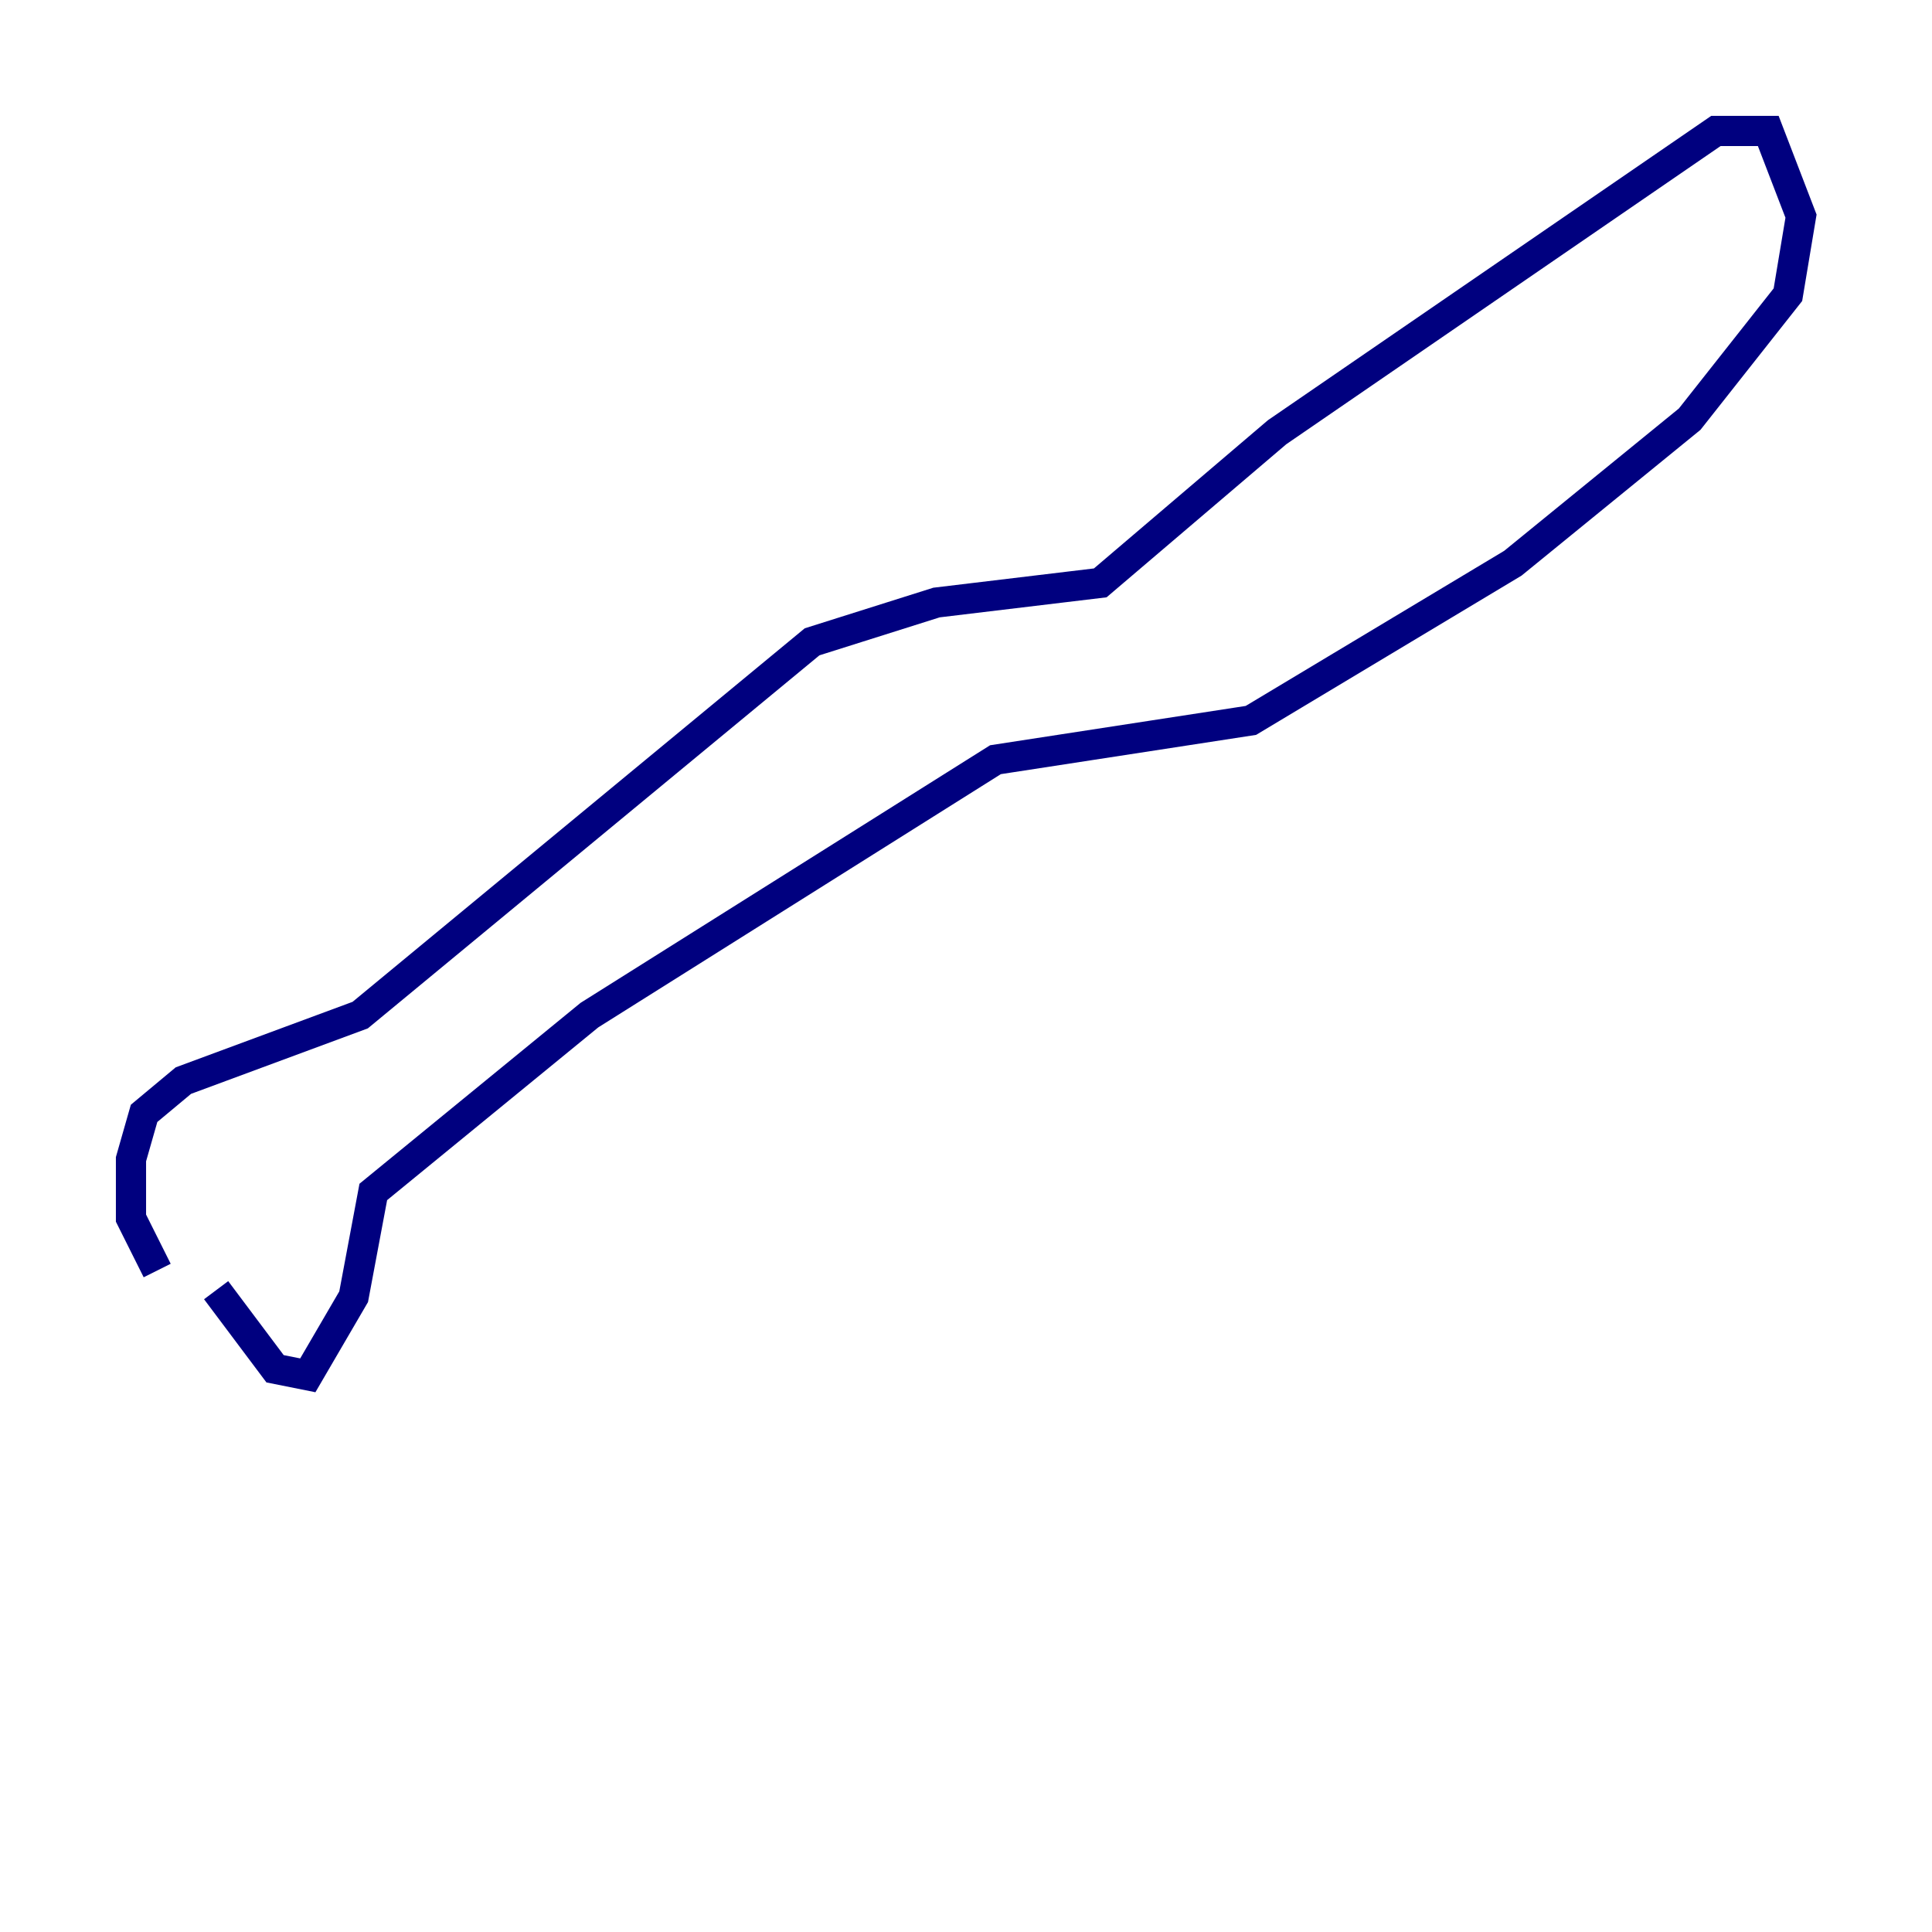 <?xml version="1.0" encoding="utf-8" ?>
<svg baseProfile="tiny" height="128" version="1.2" viewBox="0,0,128,128" width="128" xmlns="http://www.w3.org/2000/svg" xmlns:ev="http://www.w3.org/2001/xml-events" xmlns:xlink="http://www.w3.org/1999/xlink"><defs /><polyline fill="none" points="14.319,85.478 18.224,90.685 20.393,91.119 23.43,85.912 24.732,78.969 39.051,67.254 65.953,50.332 82.875,47.729 100.231,37.315 111.946,27.77 118.454,19.525 119.322,14.319 117.153,8.678 113.681,8.678 84.61,28.637 72.895,38.617 62.047,39.919 53.803,42.522 23.864,67.254 12.149,71.593 9.546,73.763 8.678,76.8 8.678,80.705 10.414,84.176" stroke="#00007f" stroke-width="2" /></svg>